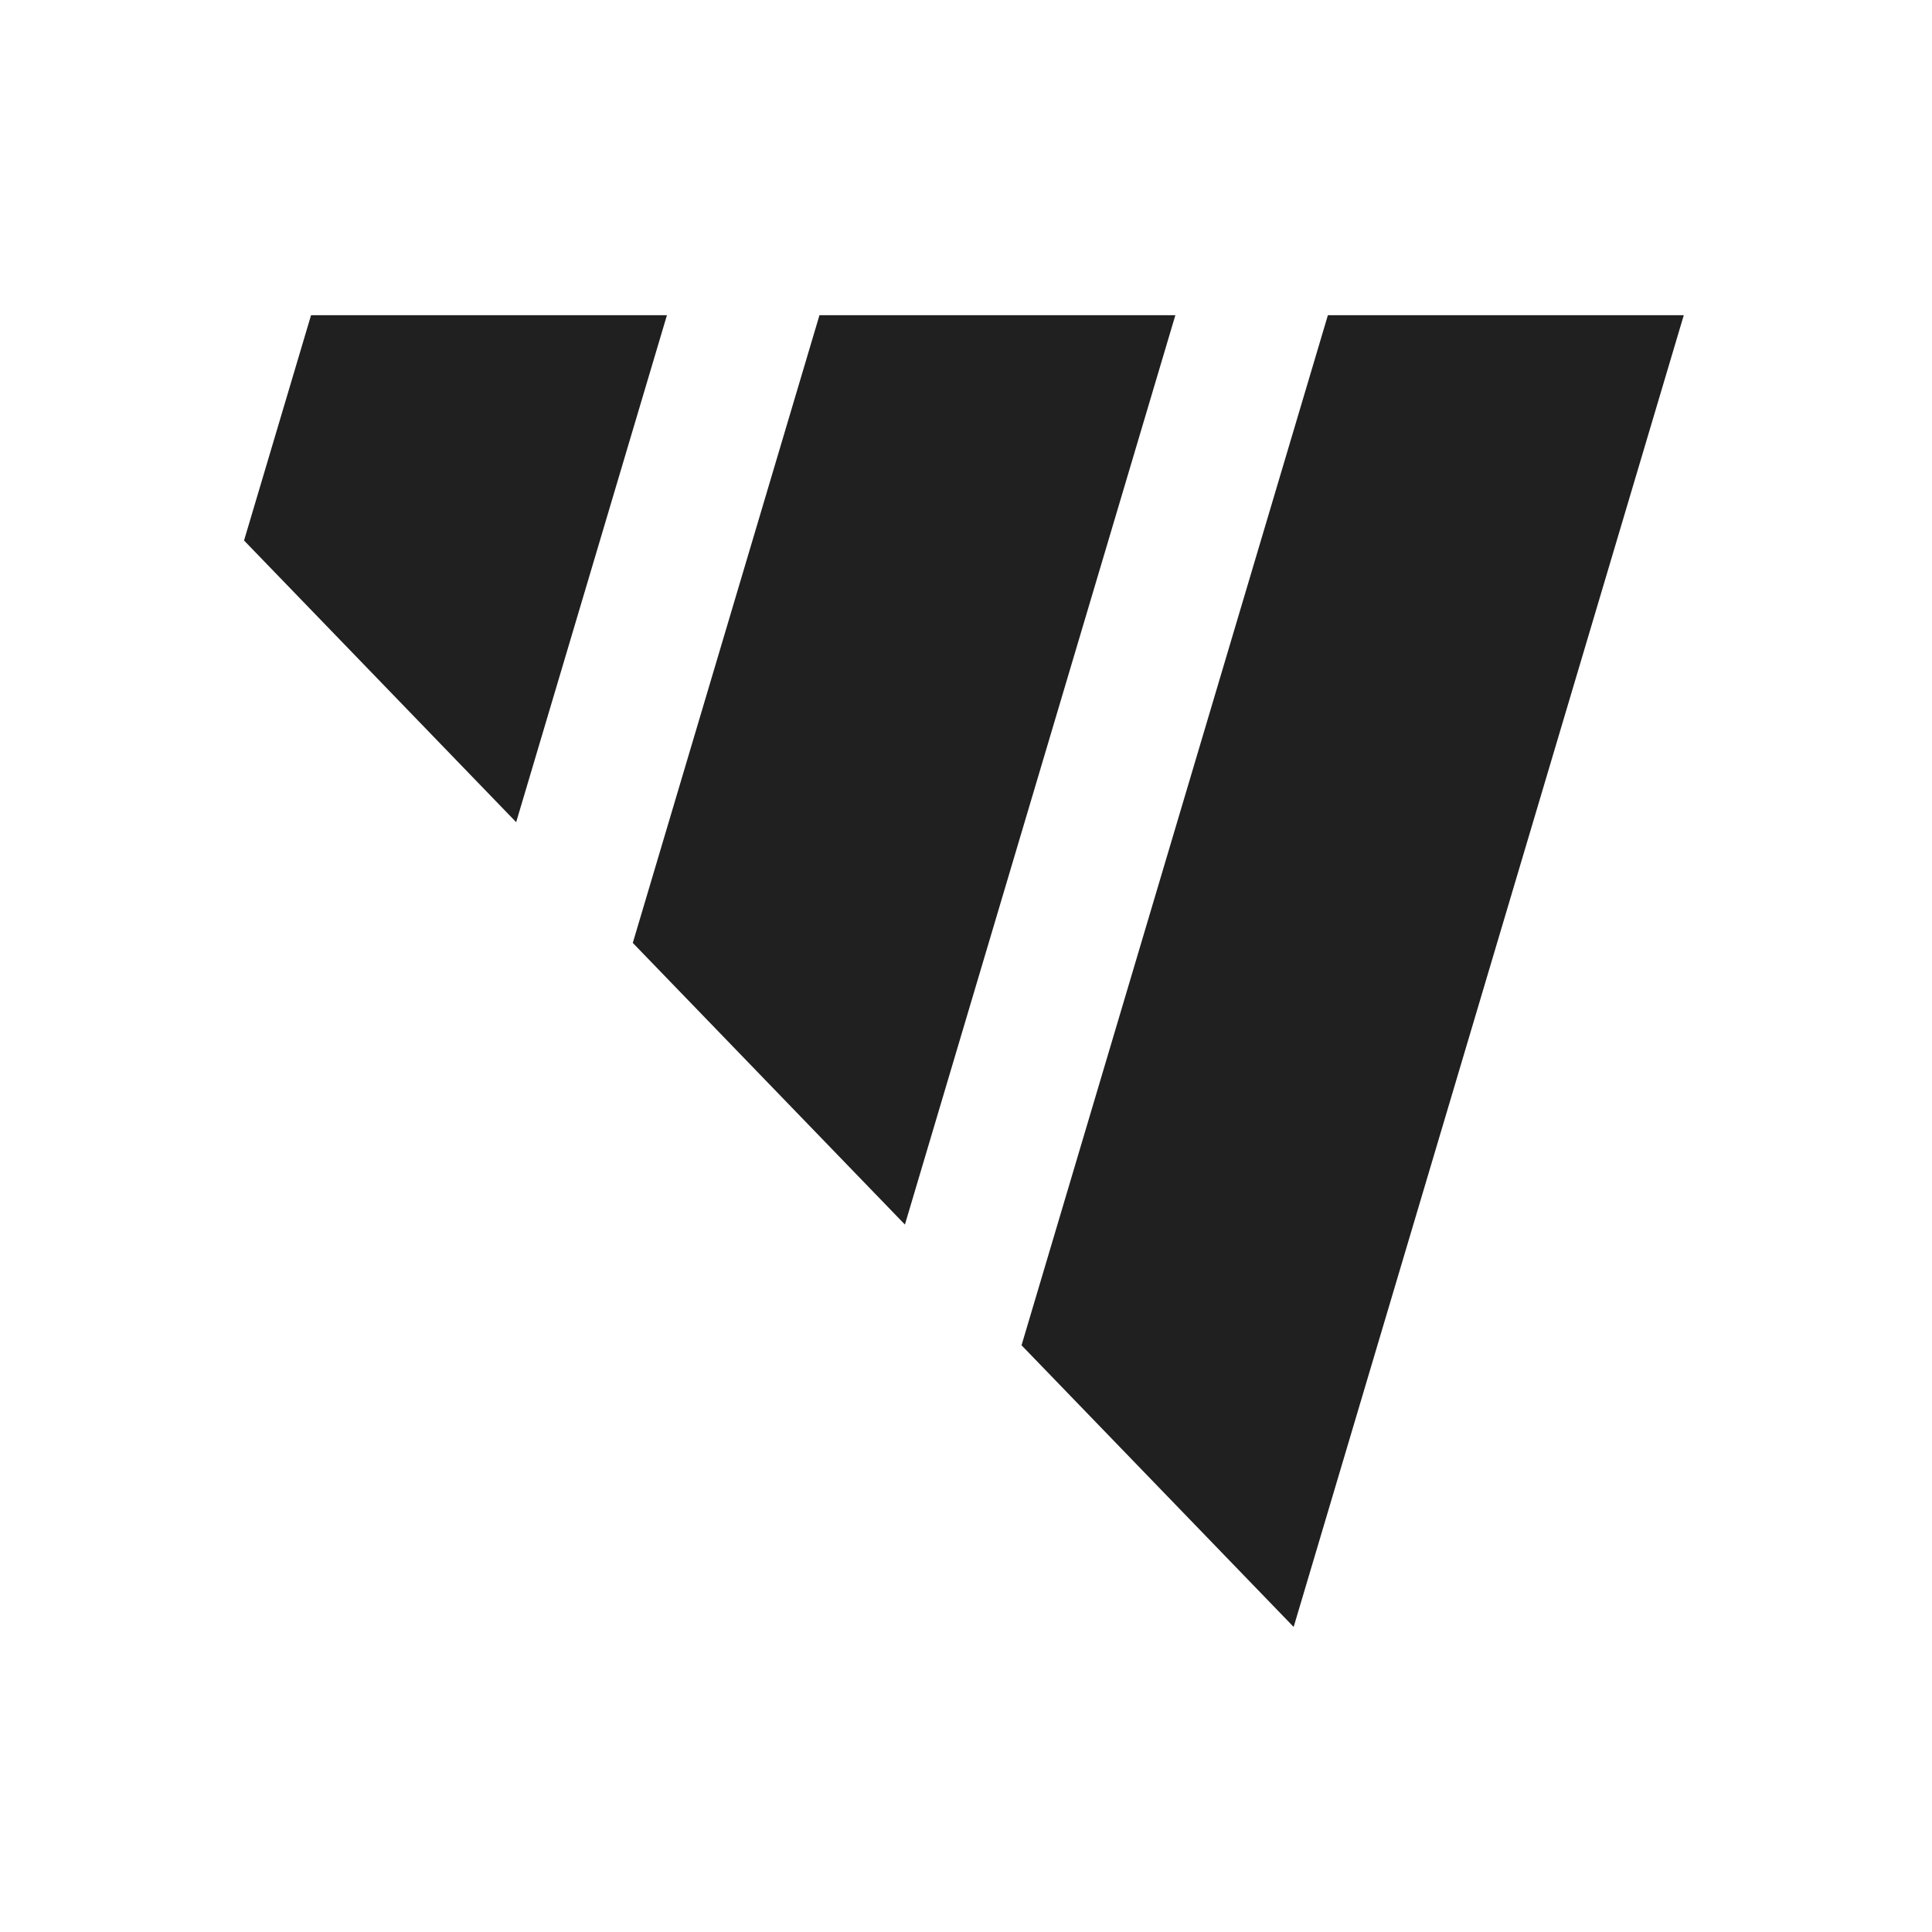<svg width="190" height="190" viewBox="0 0 190 190" fill="none" xmlns="http://www.w3.org/2000/svg">
<style>
  path {
    fill: #202020;
  }
  @media (prefers-color-scheme: dark) {
    path {
      fill: #ffffff;
    }
  }
</style>
<path fill-rule="evenodd" clip-rule="evenodd" d="M165.589 31H130.589L100.462 132.3L127.223 160L165.589 31Z"/>
<path fill-rule="evenodd" clip-rule="evenodd" d="M115.589 31H80.589L62.231 92.728L88.993 120.428L115.589 31Z"/>
<path fill-rule="evenodd" clip-rule="evenodd" d="M65.589 31H30.589L24 53.155L50.762 80.856L65.589 31Z" />
</svg>
